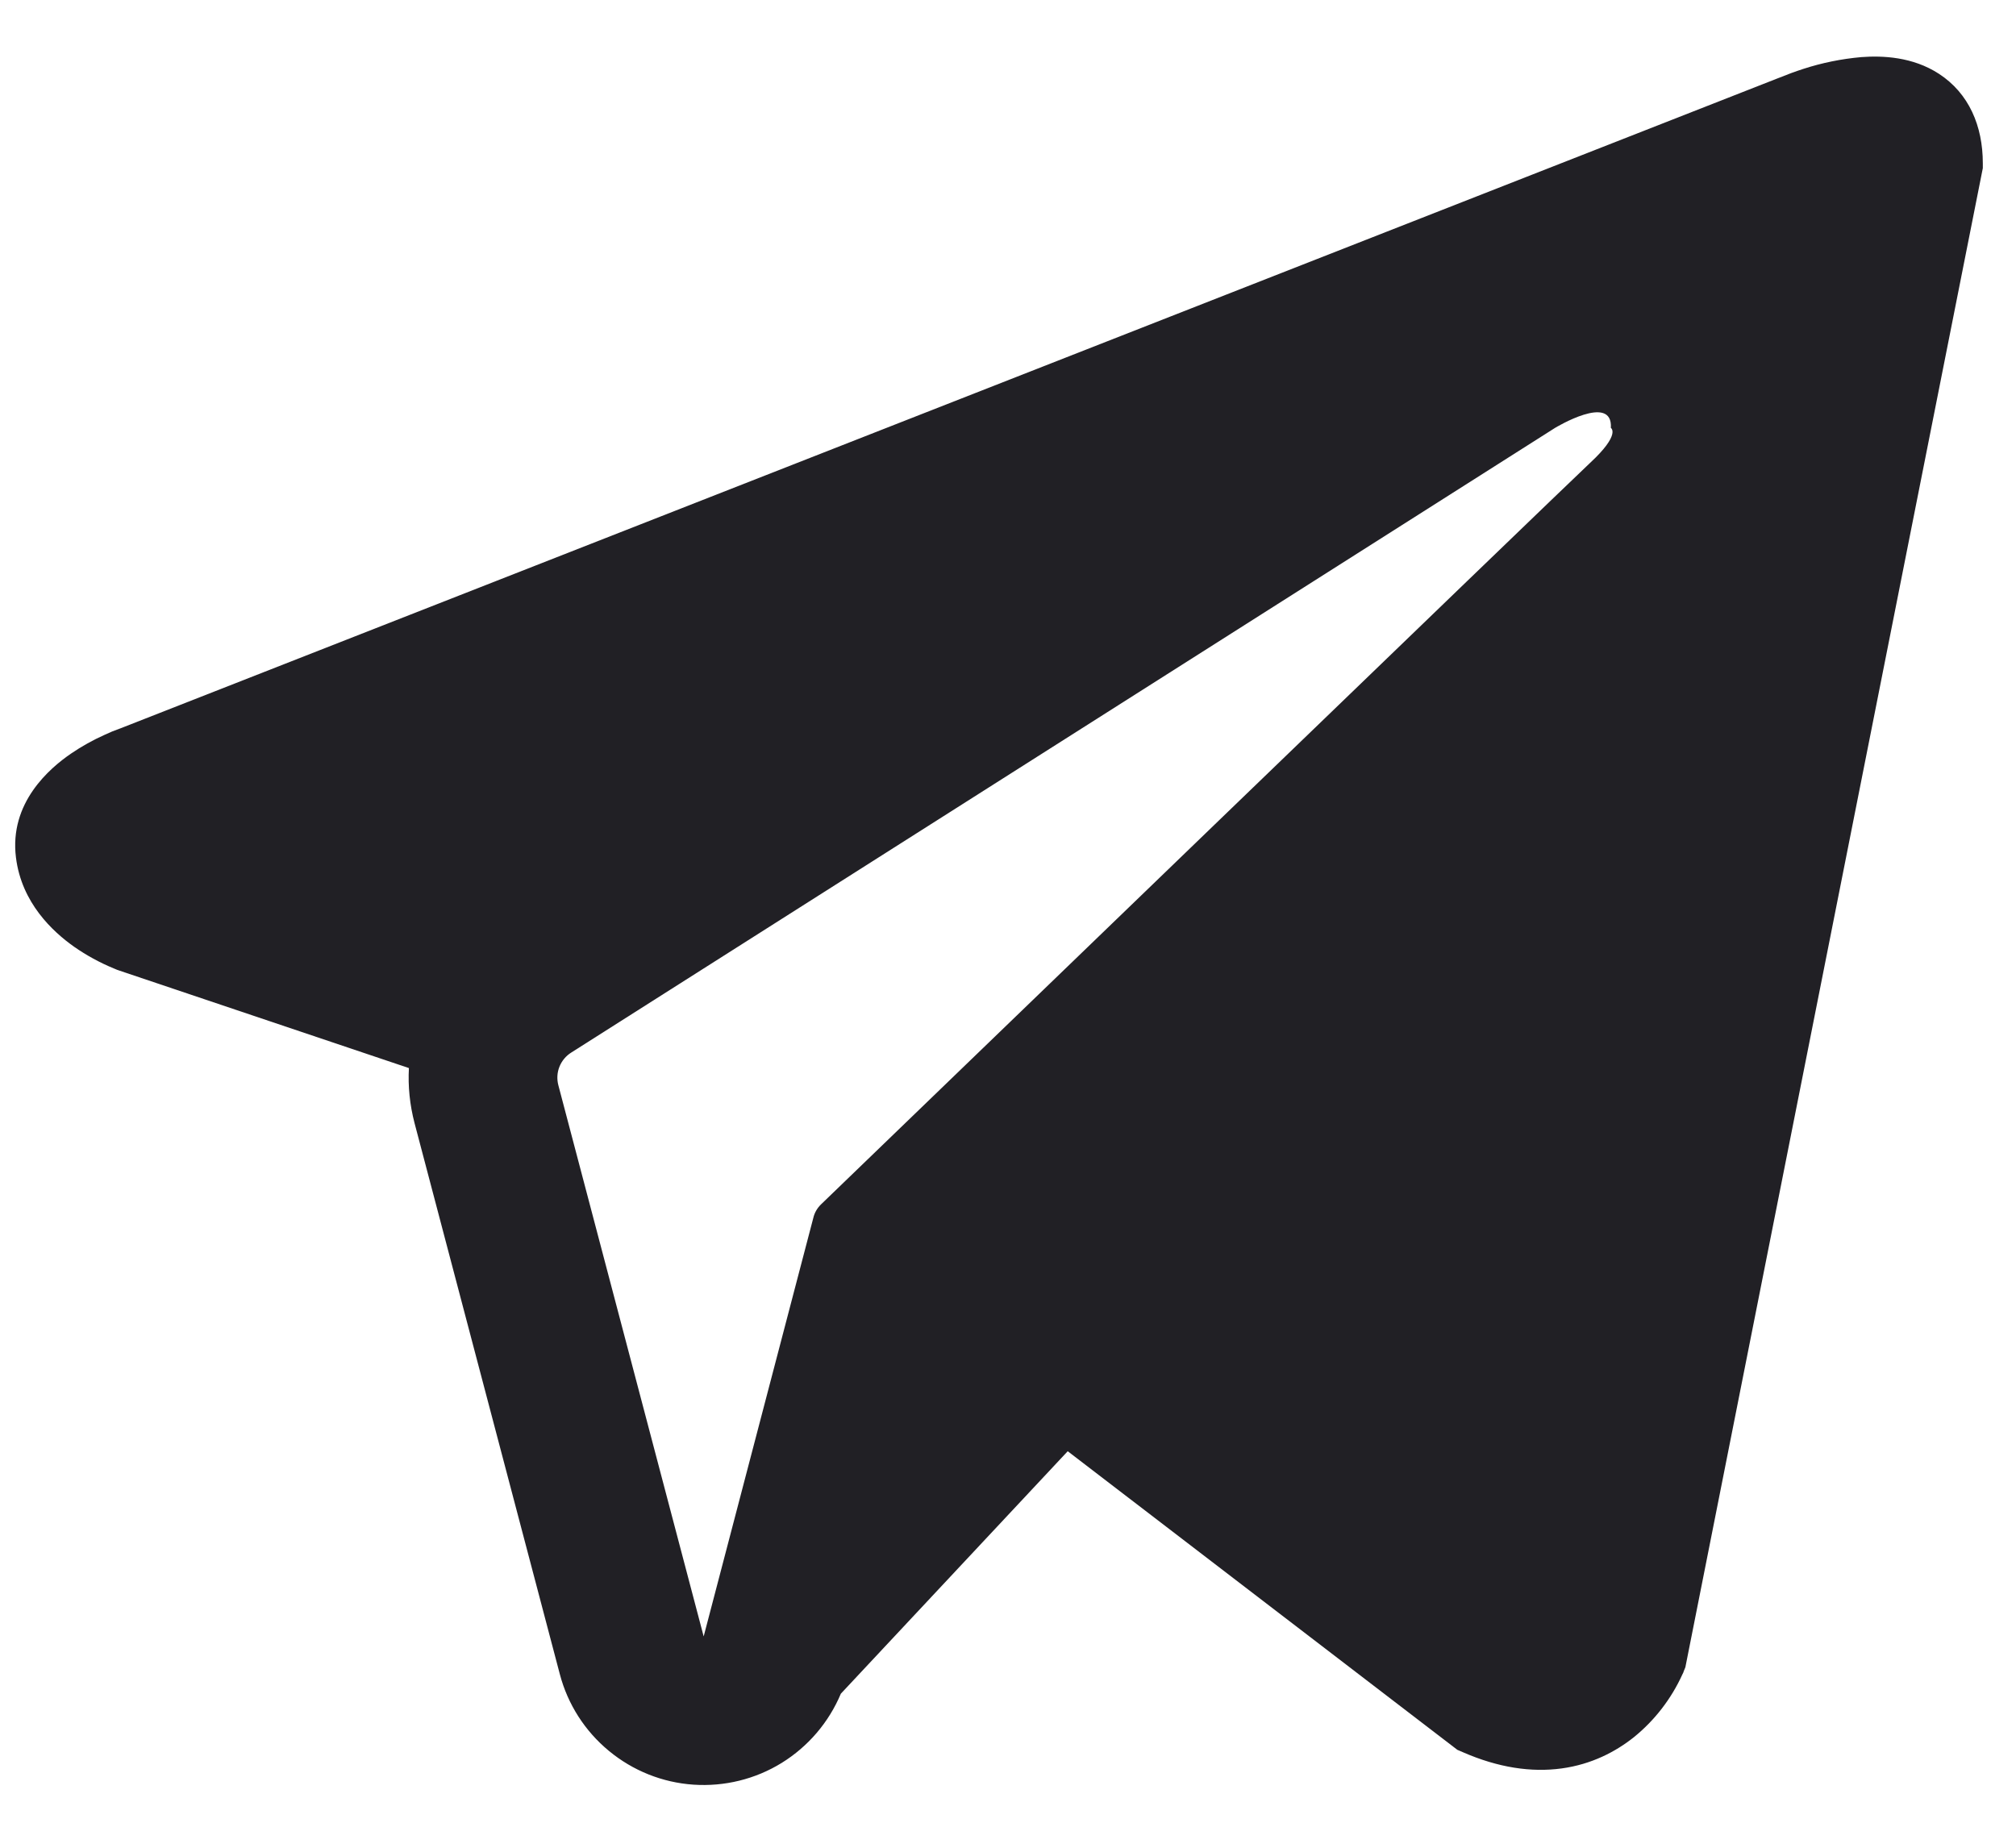 <svg width="24" height="22" viewBox="0 0 24 22" fill="none" xmlns="http://www.w3.org/2000/svg">
<path fill-rule="evenodd" clip-rule="evenodd" d="M20.043 19.904V19.902L20.064 19.851L23.605 2.002V1.945C23.605 1.5 23.44 1.112 23.083 0.879C22.77 0.675 22.41 0.661 22.158 0.68C21.922 0.701 21.69 0.748 21.466 0.821C21.37 0.852 21.276 0.887 21.183 0.925L21.167 0.931L1.429 8.674L1.423 8.676C1.363 8.697 1.305 8.721 1.248 8.748C1.107 8.811 0.972 8.886 0.845 8.973C0.591 9.147 0.108 9.558 0.19 10.21C0.257 10.751 0.629 11.093 0.88 11.271C1.029 11.375 1.188 11.462 1.356 11.531L1.394 11.547L1.406 11.551L1.414 11.554L4.868 12.717C4.856 12.933 4.878 13.154 4.935 13.372L6.665 19.935C6.759 20.292 6.963 20.611 7.249 20.847C7.534 21.083 7.886 21.224 8.255 21.249C8.624 21.274 8.992 21.184 9.306 20.99C9.621 20.795 9.867 20.507 10.01 20.166L12.711 17.279L17.349 20.834L17.416 20.863C17.837 21.047 18.23 21.105 18.59 21.056C18.95 21.007 19.236 20.855 19.451 20.684C19.699 20.483 19.897 20.226 20.029 19.935L20.039 19.915L20.042 19.907L20.043 19.904ZM6.647 12.921C6.628 12.849 6.632 12.771 6.66 12.701C6.688 12.631 6.737 12.572 6.801 12.532L18.512 5.095C18.512 5.095 19.202 4.676 19.177 5.095C19.177 5.095 19.3 5.168 18.93 5.511C18.581 5.838 10.583 13.56 9.773 14.341C9.728 14.385 9.696 14.441 9.682 14.502L8.377 19.484L6.647 12.921Z" fill="#212025"/>
</svg>
